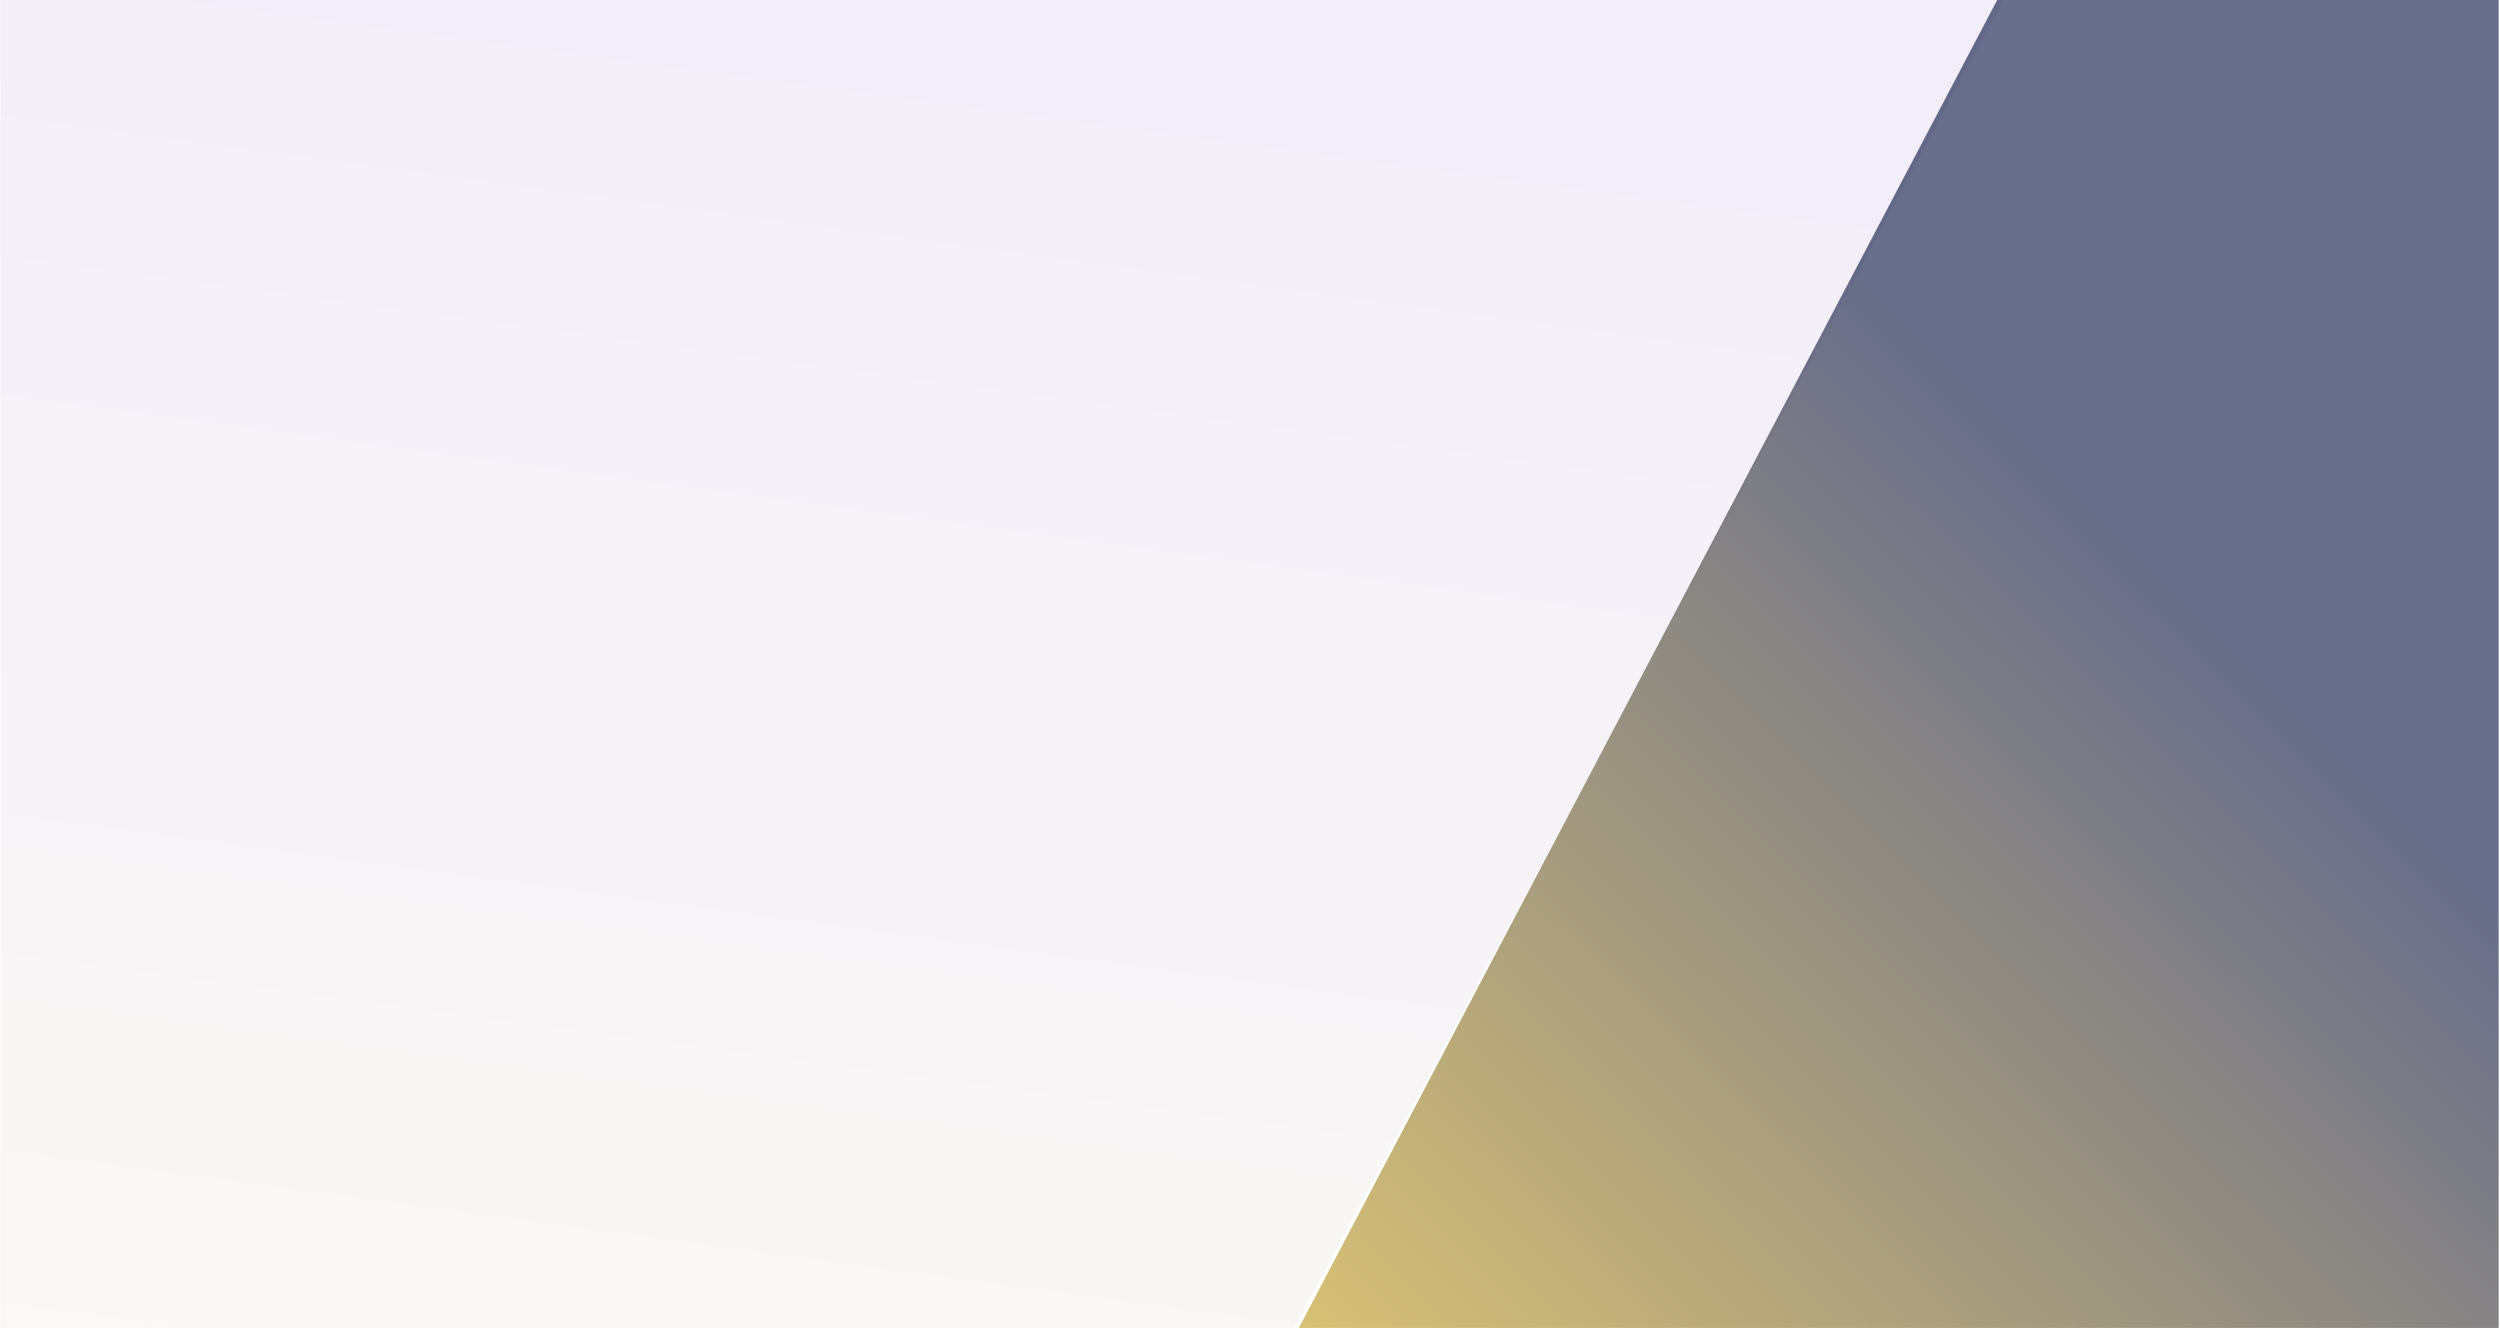 <svg width="1444" height="767" viewBox="0 0 1444 767" fill="none" xmlns="http://www.w3.org/2000/svg">
<path opacity="0.7" d="M747.716 767L0.216 767L0.216 2.09221e-05L1157.22 0L747.716 767Z" fill="url(#paint0_linear_7530_395)" fill-opacity="0.1"/>
<path opacity="0.7" d="M1153.57 0H1443.22V767H750.217L1153.57 0Z" fill="url(#paint1_linear_7530_395)"/>
<defs>
<linearGradient id="paint0_linear_7530_395" x1="427.999" y1="1118" x2="578.716" y2="0" gradientUnits="userSpaceOnUse">
<stop stop-color="#F3D466"/>
<stop offset="1" stop-color="#3A0AB4"/>
</linearGradient>
<linearGradient id="paint1_linear_7530_395" x1="726" y1="816.5" x2="1231" y2="308.5" gradientUnits="userSpaceOnUse">
<stop stop-color="#D5B038"/>
<stop offset="1" stop-color="#272F58"/>
</linearGradient>
</defs>
</svg>
